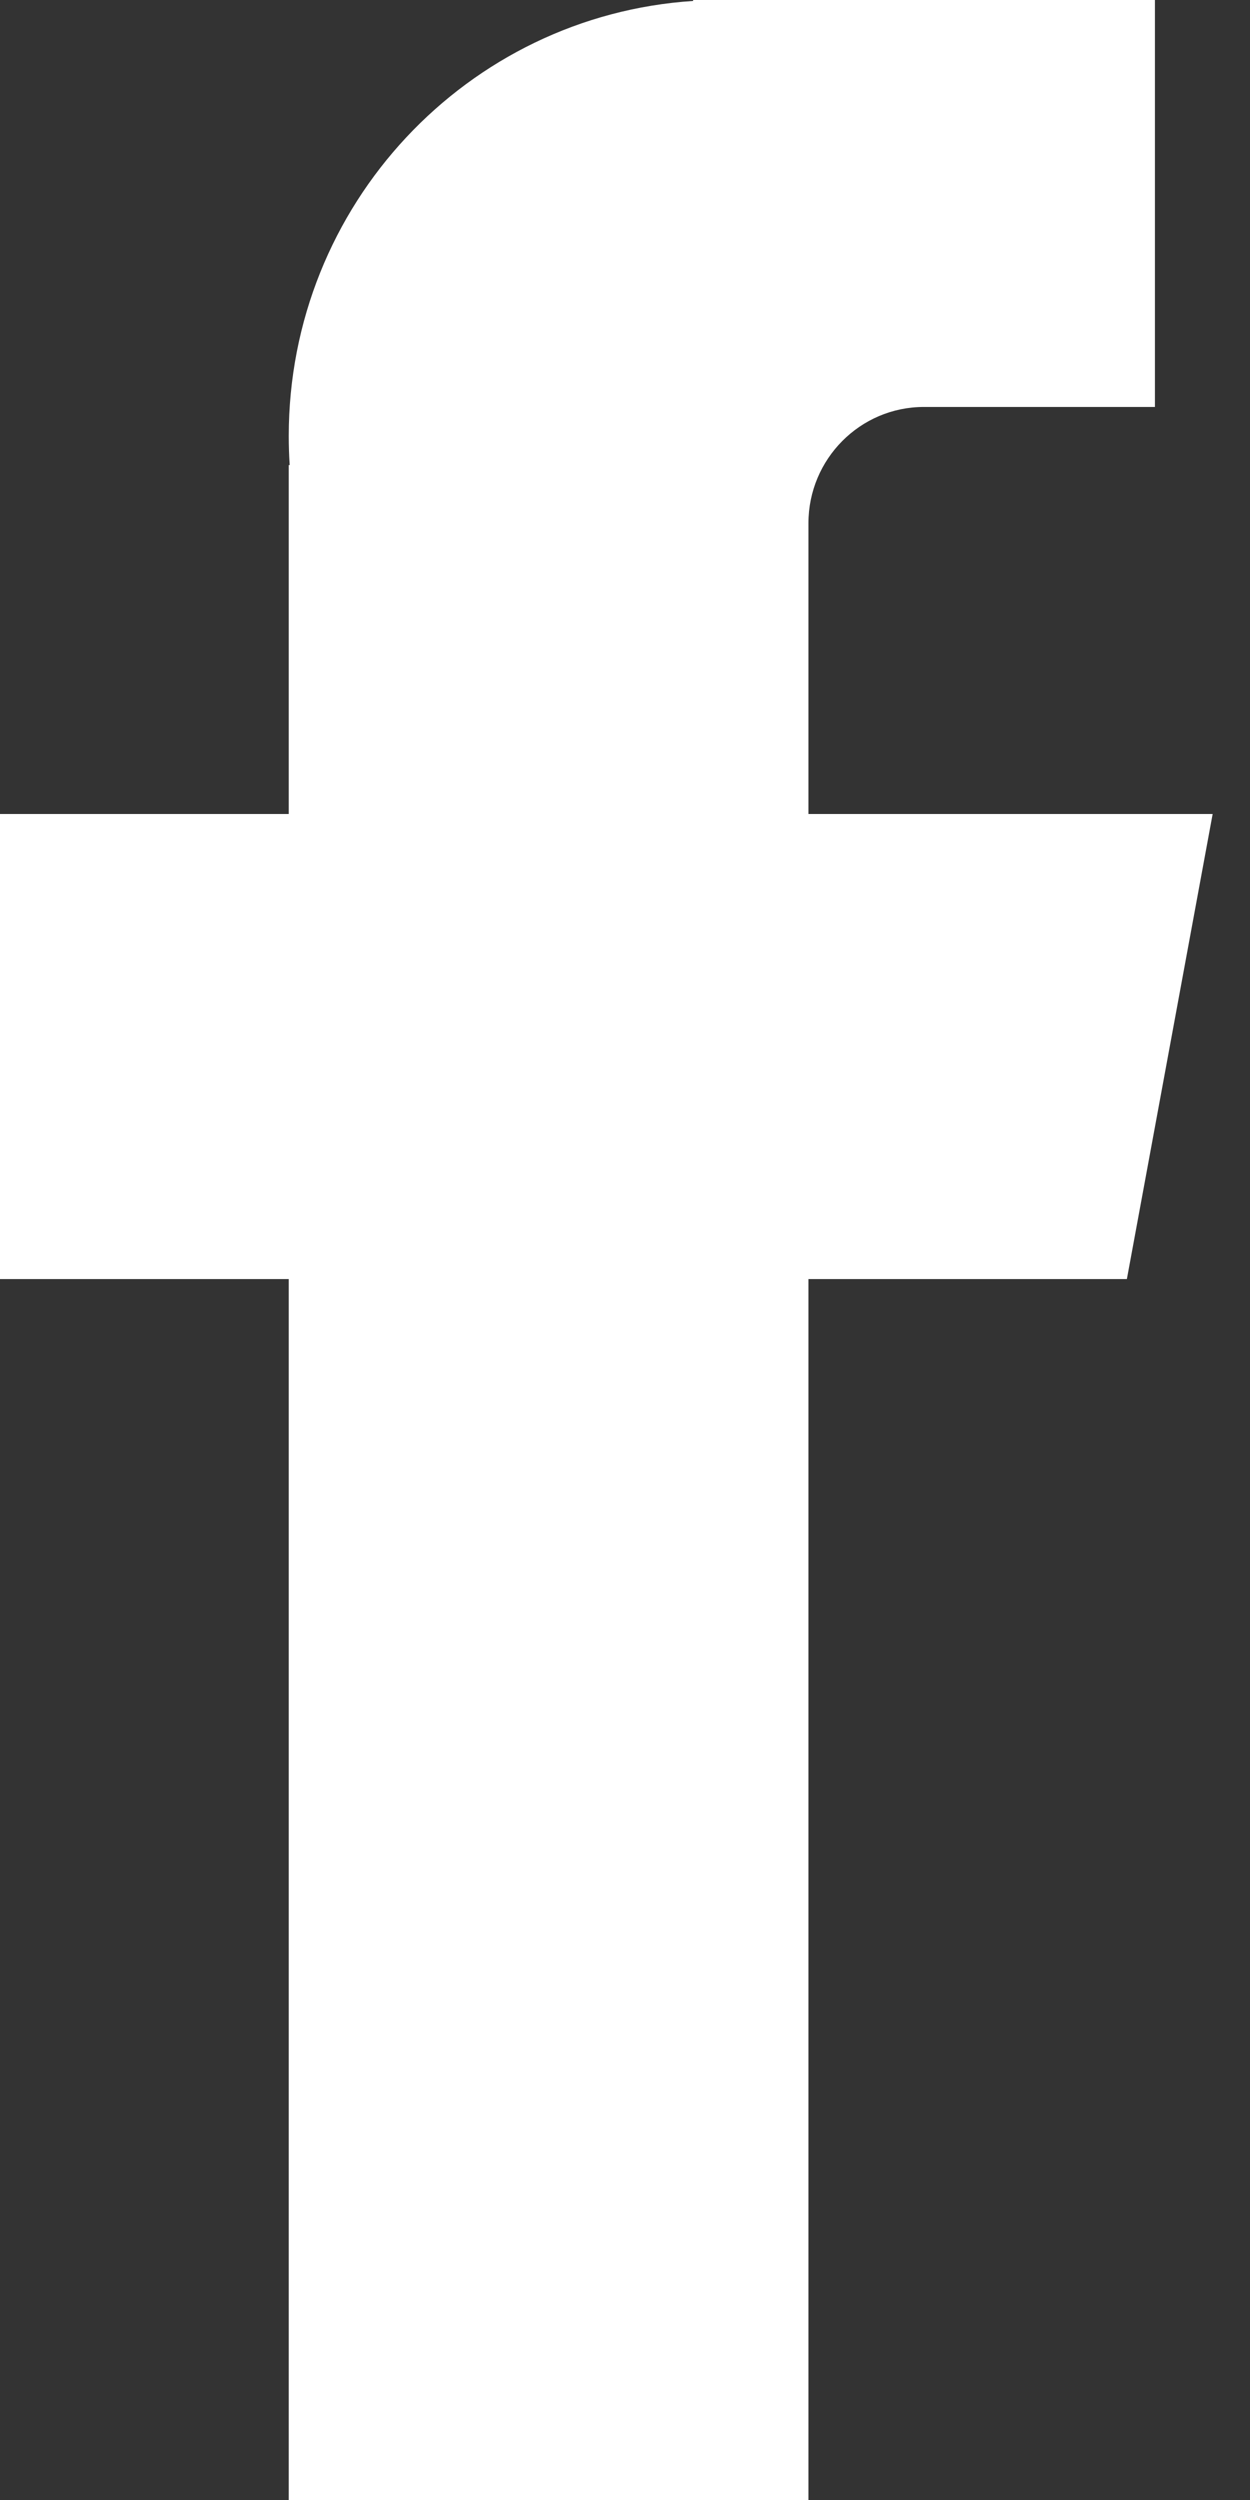 <?xml version="1.0" encoding="UTF-8" standalone="no"?>
<svg width="16px" height="32px" viewBox="0 0 16 32" version="1.1" xmlns="http://www.w3.org/2000/svg" xmlns:xlink="http://www.w3.org/1999/xlink" xmlns:sketch="http://www.bohemiancoding.com/sketch/ns">
    <rect x="0" y="0" width="16" height="32" fill="#333333" stroke="none"/>
    <!-- Generator: Sketch 3.0.3 (7891) - http://www.bohemiancoding.com/sketch -->
    <title>facebook-icon</title>
    <desc>Created with Sketch.</desc>
    <defs></defs>
    <g id="Welcome" stroke="none" stroke-width="1" fill="none" fill-rule="evenodd" sketch:type="MSPage">
        <g id="Desktop-HD-4" sketch:type="MSArtboardGroup" transform="translate(-597, -796)" fill="#FFFFFF">
            <path d="M610.395,806.419 L612.522,806.419 L611.424,812.372 L607.348,812.372 L607.348,828 L600.696,828 L600.696,812.372 L600.696,812.372 L597,812.372 L597,806.419 L600.696,806.419 L600.696,801.953 L600.708,801.953 L600.708,801.953 C600.7,801.831 600.696,801.706 600.696,801.581 C600.696,798.622 602.983,796.201 605.874,796.012 L605.87,796 L611.783,796 L611.783,801.209 L611.777,801.209 L608.826,801.209 C608.01,801.209 607.348,801.876 607.348,802.698 L607.348,806.419 L610.395,806.419 Z" id="facebook-icon" sketch:type="MSShapeGroup"></path>
        </g>
    </g>
</svg>